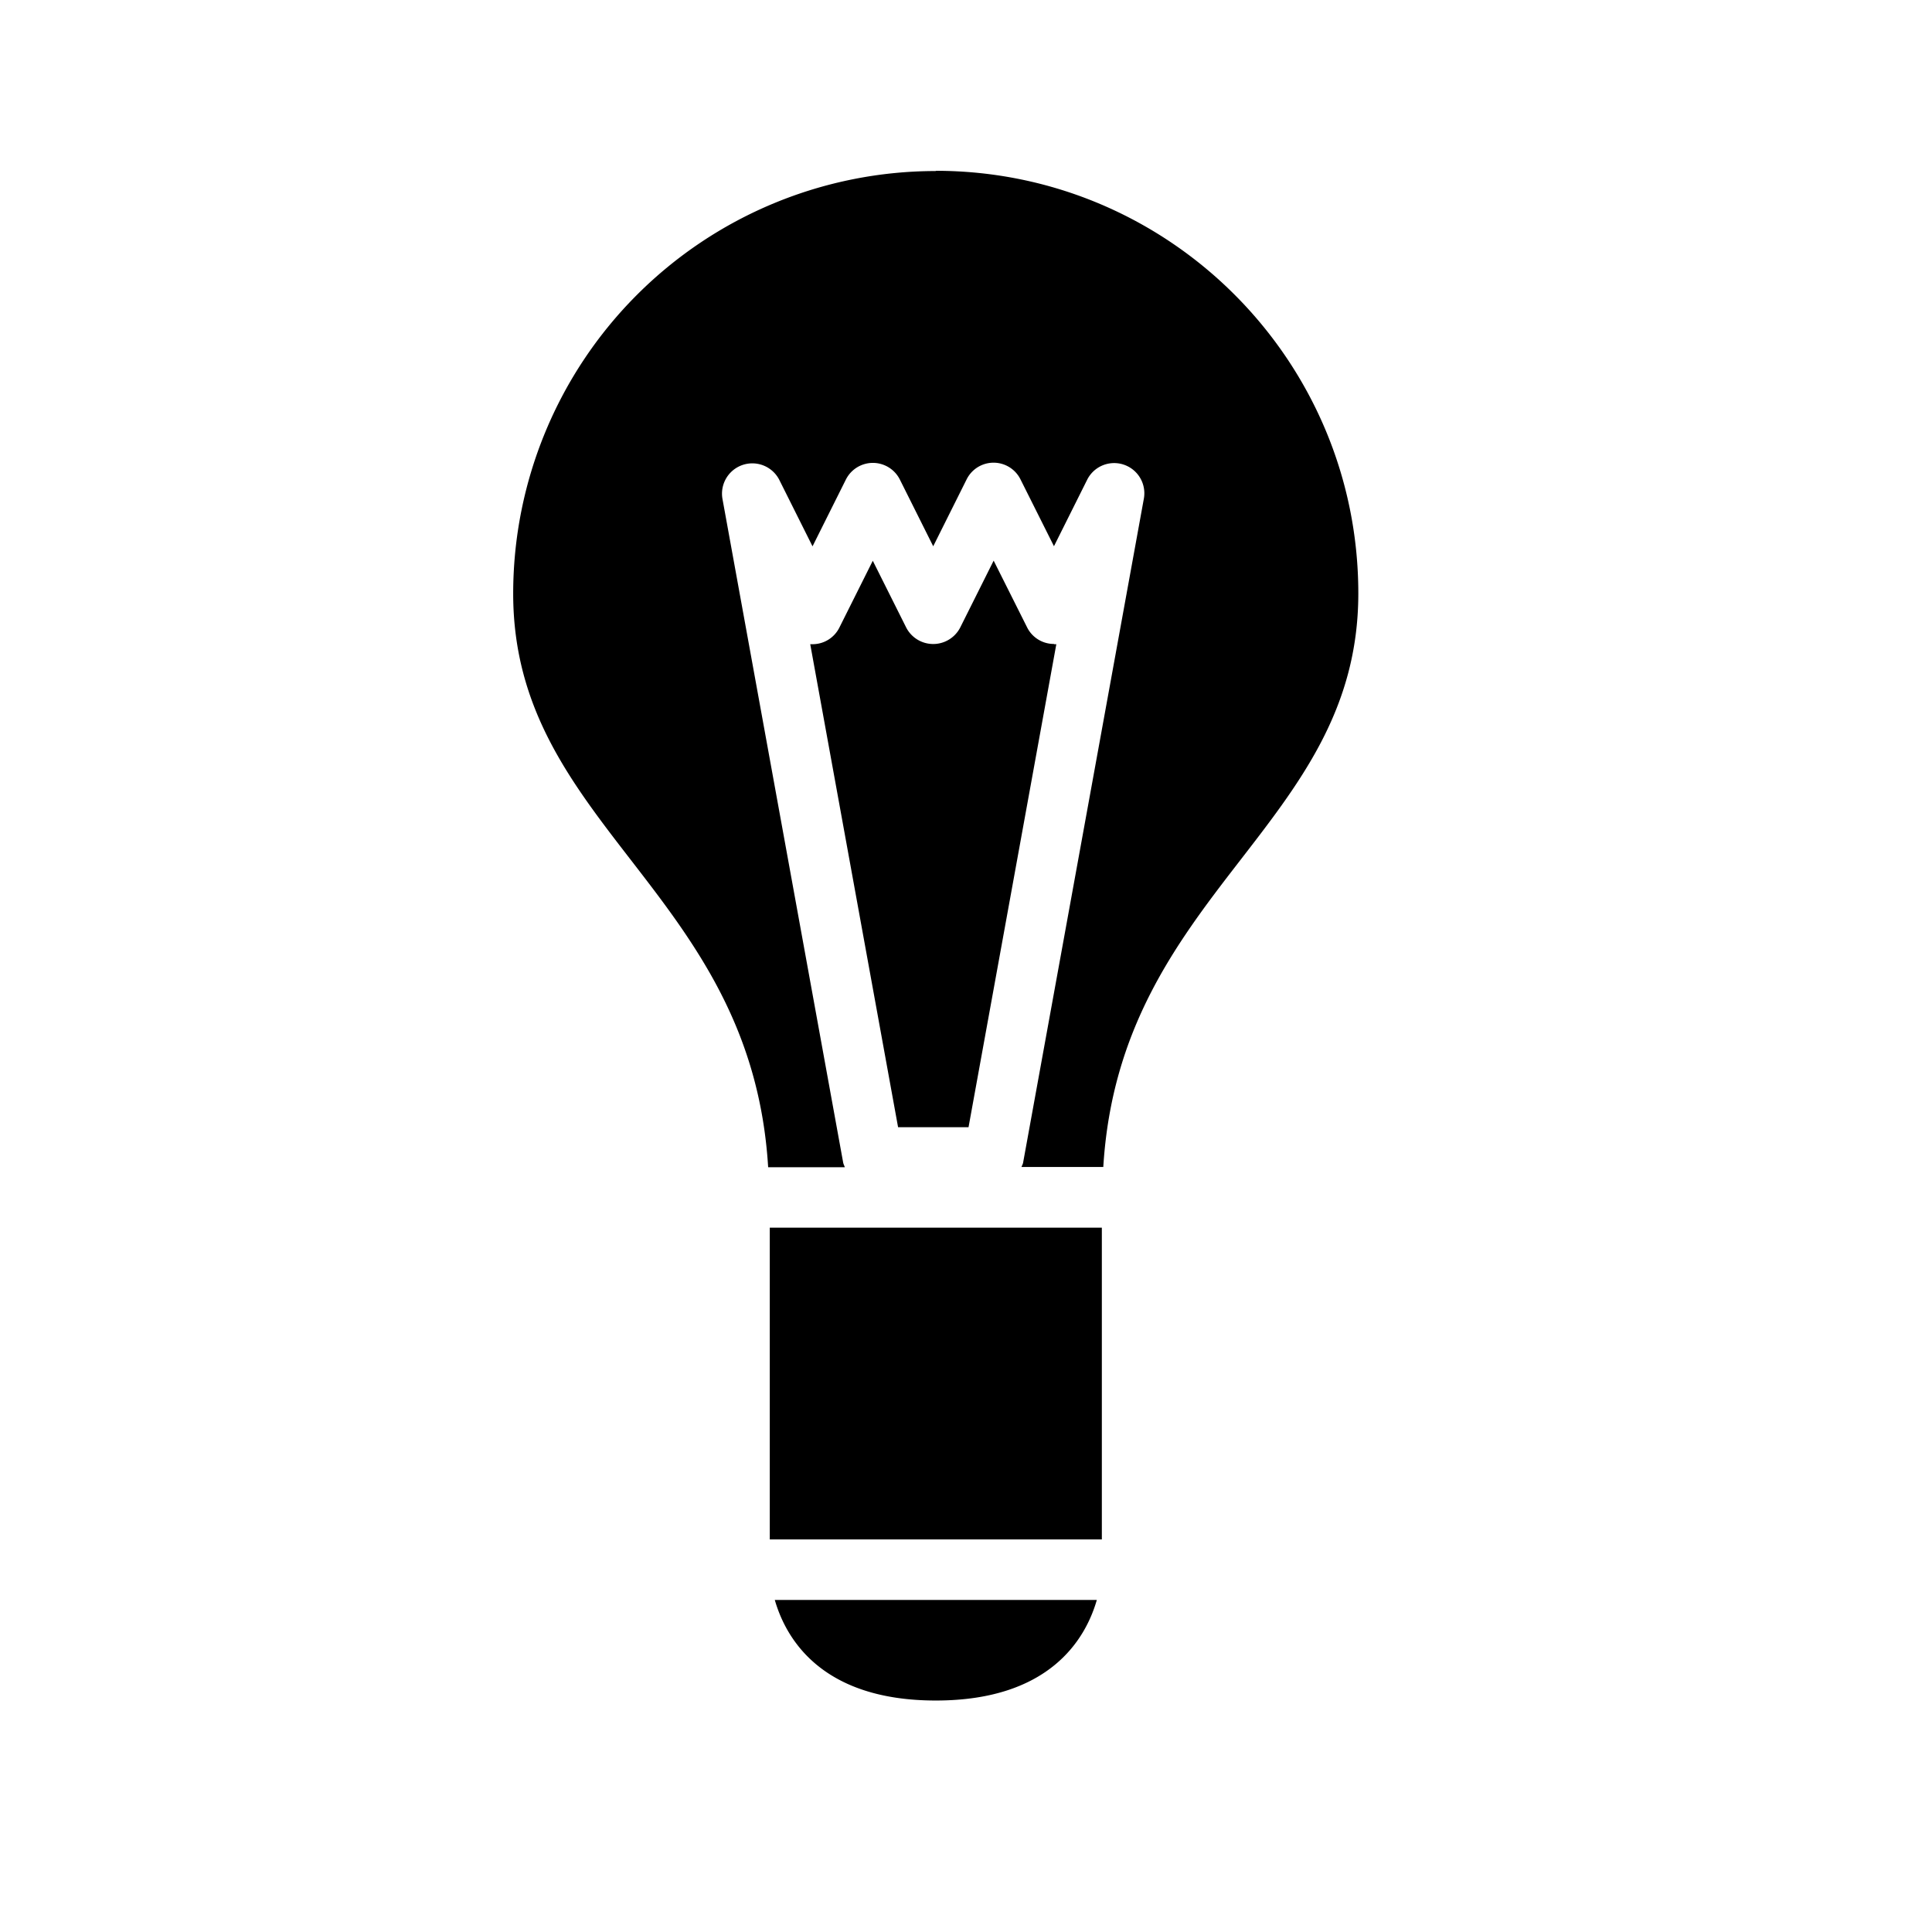 <svg xmlns="http://www.w3.org/2000/svg" xmlns:xlink="http://www.w3.org/1999/xlink" aria-hidden="true" focusable="false" width="1em" height="1em" style="-ms-transform: rotate(360deg); -webkit-transform: rotate(360deg); transform: rotate(360deg);" preserveAspectRatio="xMidYMid meet" viewBox="0 0 32 32"><path d="M12.75 25.498h5.5v-5.164h-5.5v5.164zm2.75 2.668c1.894 0 2.483-1.027 2.667-1.666h-5.334c.184.64.773 1.666 2.667 1.666zm0-25.333a7 7 0 00-7 7c0 3.86 3.945 4.937 4.223 9.5h1.27c-.008-.026-.023-.05-.028-.08l-2-10.997a.502.502 0 01.94-.313l.553 1.106.553-1.107a.5.5 0 01.893 0l.553 1.106.553-1.107a.498.498 0 01.893 0l.554 1.106.553-1.107a.5.5 0 01.937.313l-2 10.998c-.004.03-.02.053-.028.078h1.355c.278-4.562 4.224-5.64 4.224-9.5 0-3.864-3.134-7-7-7zm1.958 7.833a.496.496 0 01-.446-.275l-.554-1.105-.553 1.106a.503.503 0 01-.896.001l-.553-1.105-.553 1.106a.496.496 0 01-.446.276h-.037l1.455 8h1.167l1.454-8h-.038z" fill="black"/></svg>